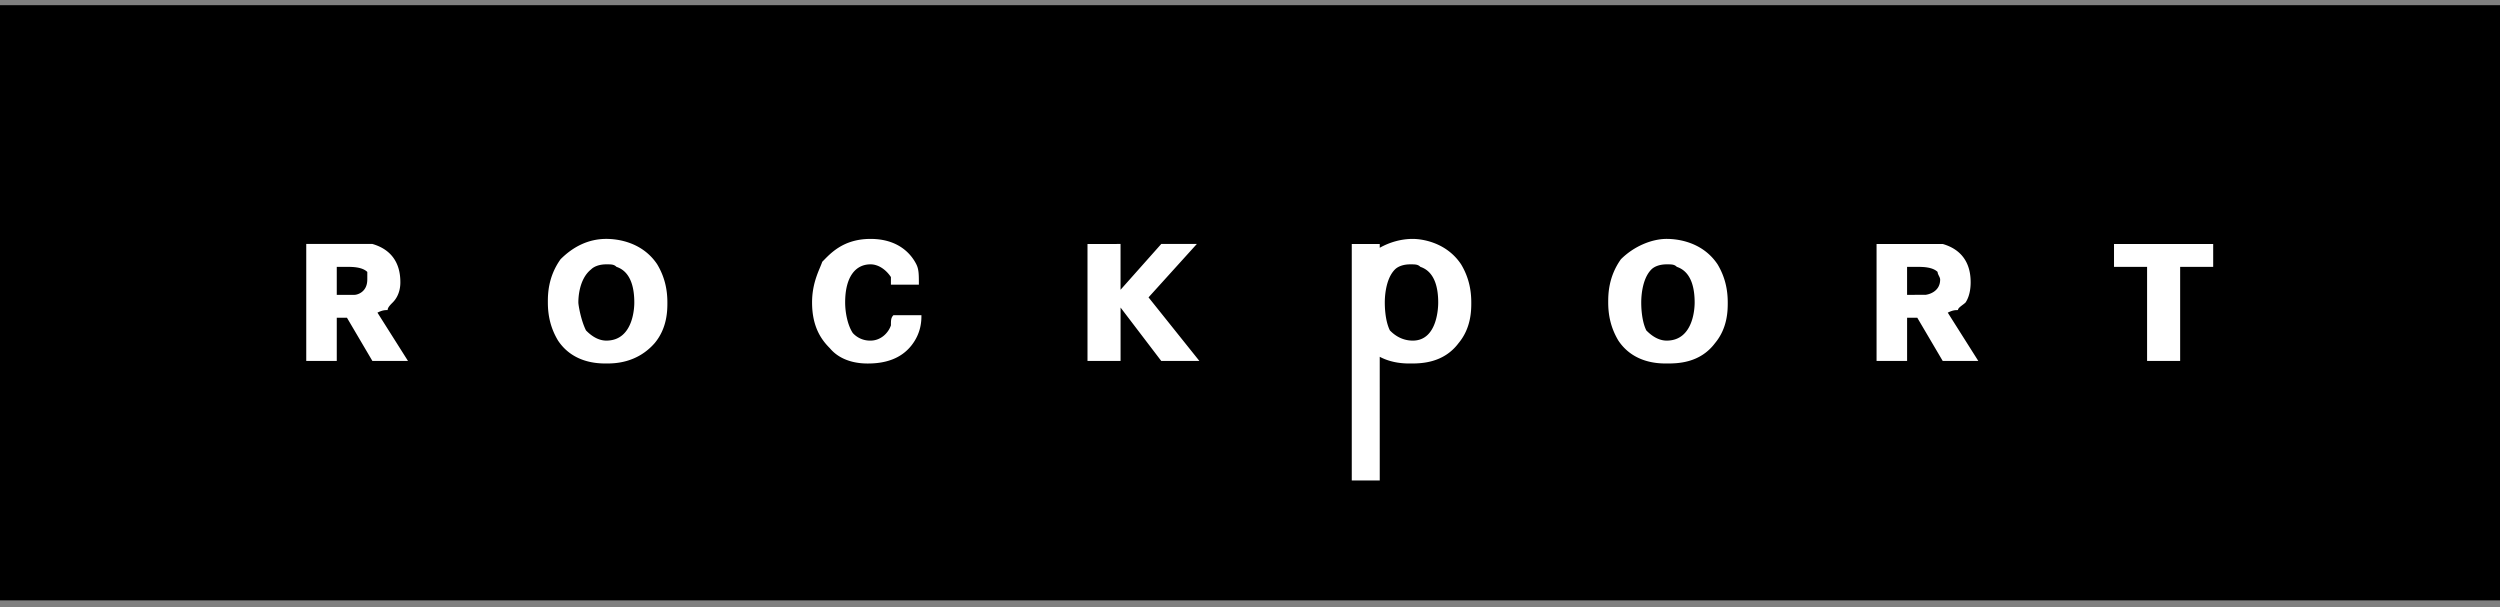 <svg width="140" height="34" viewBox="0 0 140 34" xmlns="http://www.w3.org/2000/svg"><rect x="0" y="0" width="140" height="34" fill="#808080" stroke="none"/><title>logo_rockport</title><g fill="none" fill-rule="evenodd"><path fill="#000" d="M0 33.62h140V.29H0z"/><path d="M20.568 15.656c0 .712-.57.855-.712.855h-.997v-1.567h.57c.284 0 .854 0 1.14.285v.427zm.57 1.852c.284-.143.427-.143.57-.143 0-.142.142-.284.284-.427.428-.427.428-.997.428-1.14 0-1.138-.57-1.85-1.567-2.136H17.15v6.55h1.709v-2.42h.57l1.424 2.42h1.994l-1.71-2.704zm12.816 1.566c-.569 0-.996-.427-1.138-.57-.286-.569-.428-1.423-.428-1.565 0-.143 0-1.282.712-1.852.142-.143.427-.284.854-.284.285 0 .428 0 .57.141.854.285.997 1.283.997 1.995 0 .142 0 2.135-1.567 2.135m2.85-4.272c-.855-1.281-2.28-1.424-2.849-1.424-.997 0-1.851.427-2.564 1.14-.712.996-.712 1.993-.711 2.42 0 .712.142 1.424.57 2.135.854 1.282 2.278 1.282 2.705 1.282.427 0 1.709 0 2.706-1.14.712-.853.712-1.85.712-2.277 0-.712-.143-1.424-.57-2.136m13.088 1.14v-.427c-.284-.428-.712-.712-1.14-.712-.853 0-1.423.712-1.423 2.135 0 .57.142 1.282.427 1.71a1.3 1.3 0 0 0 .997.426c.57 0 .997-.426 1.14-.854 0-.285 0-.427.142-.57H51.6c0 .285 0 .997-.57 1.709-.57.713-1.423.997-2.42.997-.285 0-1.424 0-2.137-.855-.427-.427-.997-1.138-.997-2.563 0-1.14.428-1.852.57-2.278.427-.427 1.14-1.281 2.705-1.281 1.567 0 2.279.854 2.564 1.423.142.284.142.57.142 1.14h-1.566zm12.859-2.28v2.565l2.28-2.565h1.993l-2.706 2.991 2.848 3.56H65.03l-2.278-2.99v2.99H60.9v-6.55zm30.583 5.412c-.568 0-.996-.427-1.139-.57-.284-.569-.285-1.423-.285-1.565 0-.143 0-1.282.57-1.852.143-.143.428-.284.854-.284.286 0 .428 0 .57.141.855.285.997 1.283.997 1.995 0 .142 0 2.135-1.567 2.135m2.85-4.272c-.855-1.281-2.279-1.424-2.849-1.424-.854 0-1.851.427-2.564 1.14-.711.996-.711 1.993-.711 2.42 0 .712.143 1.424.569 2.135.855 1.282 2.28 1.282 2.706 1.282.57 0 1.852 0 2.706-1.14.713-.853.713-1.85.713-2.277 0-.712-.144-1.424-.57-2.136m11.61 1.708h-.57v.001h-.427v-1.567h.57c.284 0 .855 0 1.14.285 0 .143.142.285.142.427 0 .712-.712.855-.855.855zm1.282.998c.285-.143.428-.143.57-.143 0-.142.285-.285.427-.427.284-.427.284-.997.284-1.14 0-1.138-.569-1.85-1.566-2.136h-3.703v6.55h1.71v-2.42h.57l1.424 2.42h1.993l-1.71-2.704zm14.863-3.846v1.282h-1.85v5.269h-1.852v-5.269h-1.852v-1.282zm-44.823 5.412c-.711 0-1.139-.427-1.281-.57-.285-.569-.286-1.423-.286-1.565 0-.143 0-1.282.57-1.852.143-.143.428-.284.854-.284.286 0 .428 0 .57.141.855.285.997 1.283.997 1.995 0 .142 0 2.135-1.424 2.135m2.706-4.272c-.854-1.281-2.278-1.424-2.706-1.424-.642 0-1.284.18-1.85.497v-.213h-1.567v13.244h1.567V19.98c.703.373 1.425.376 1.708.376.57 0 1.852 0 2.706-1.14.713-.853.713-1.85.713-2.277 0-.712-.143-1.424-.57-2.136" fill="#FFF"/></g></svg>